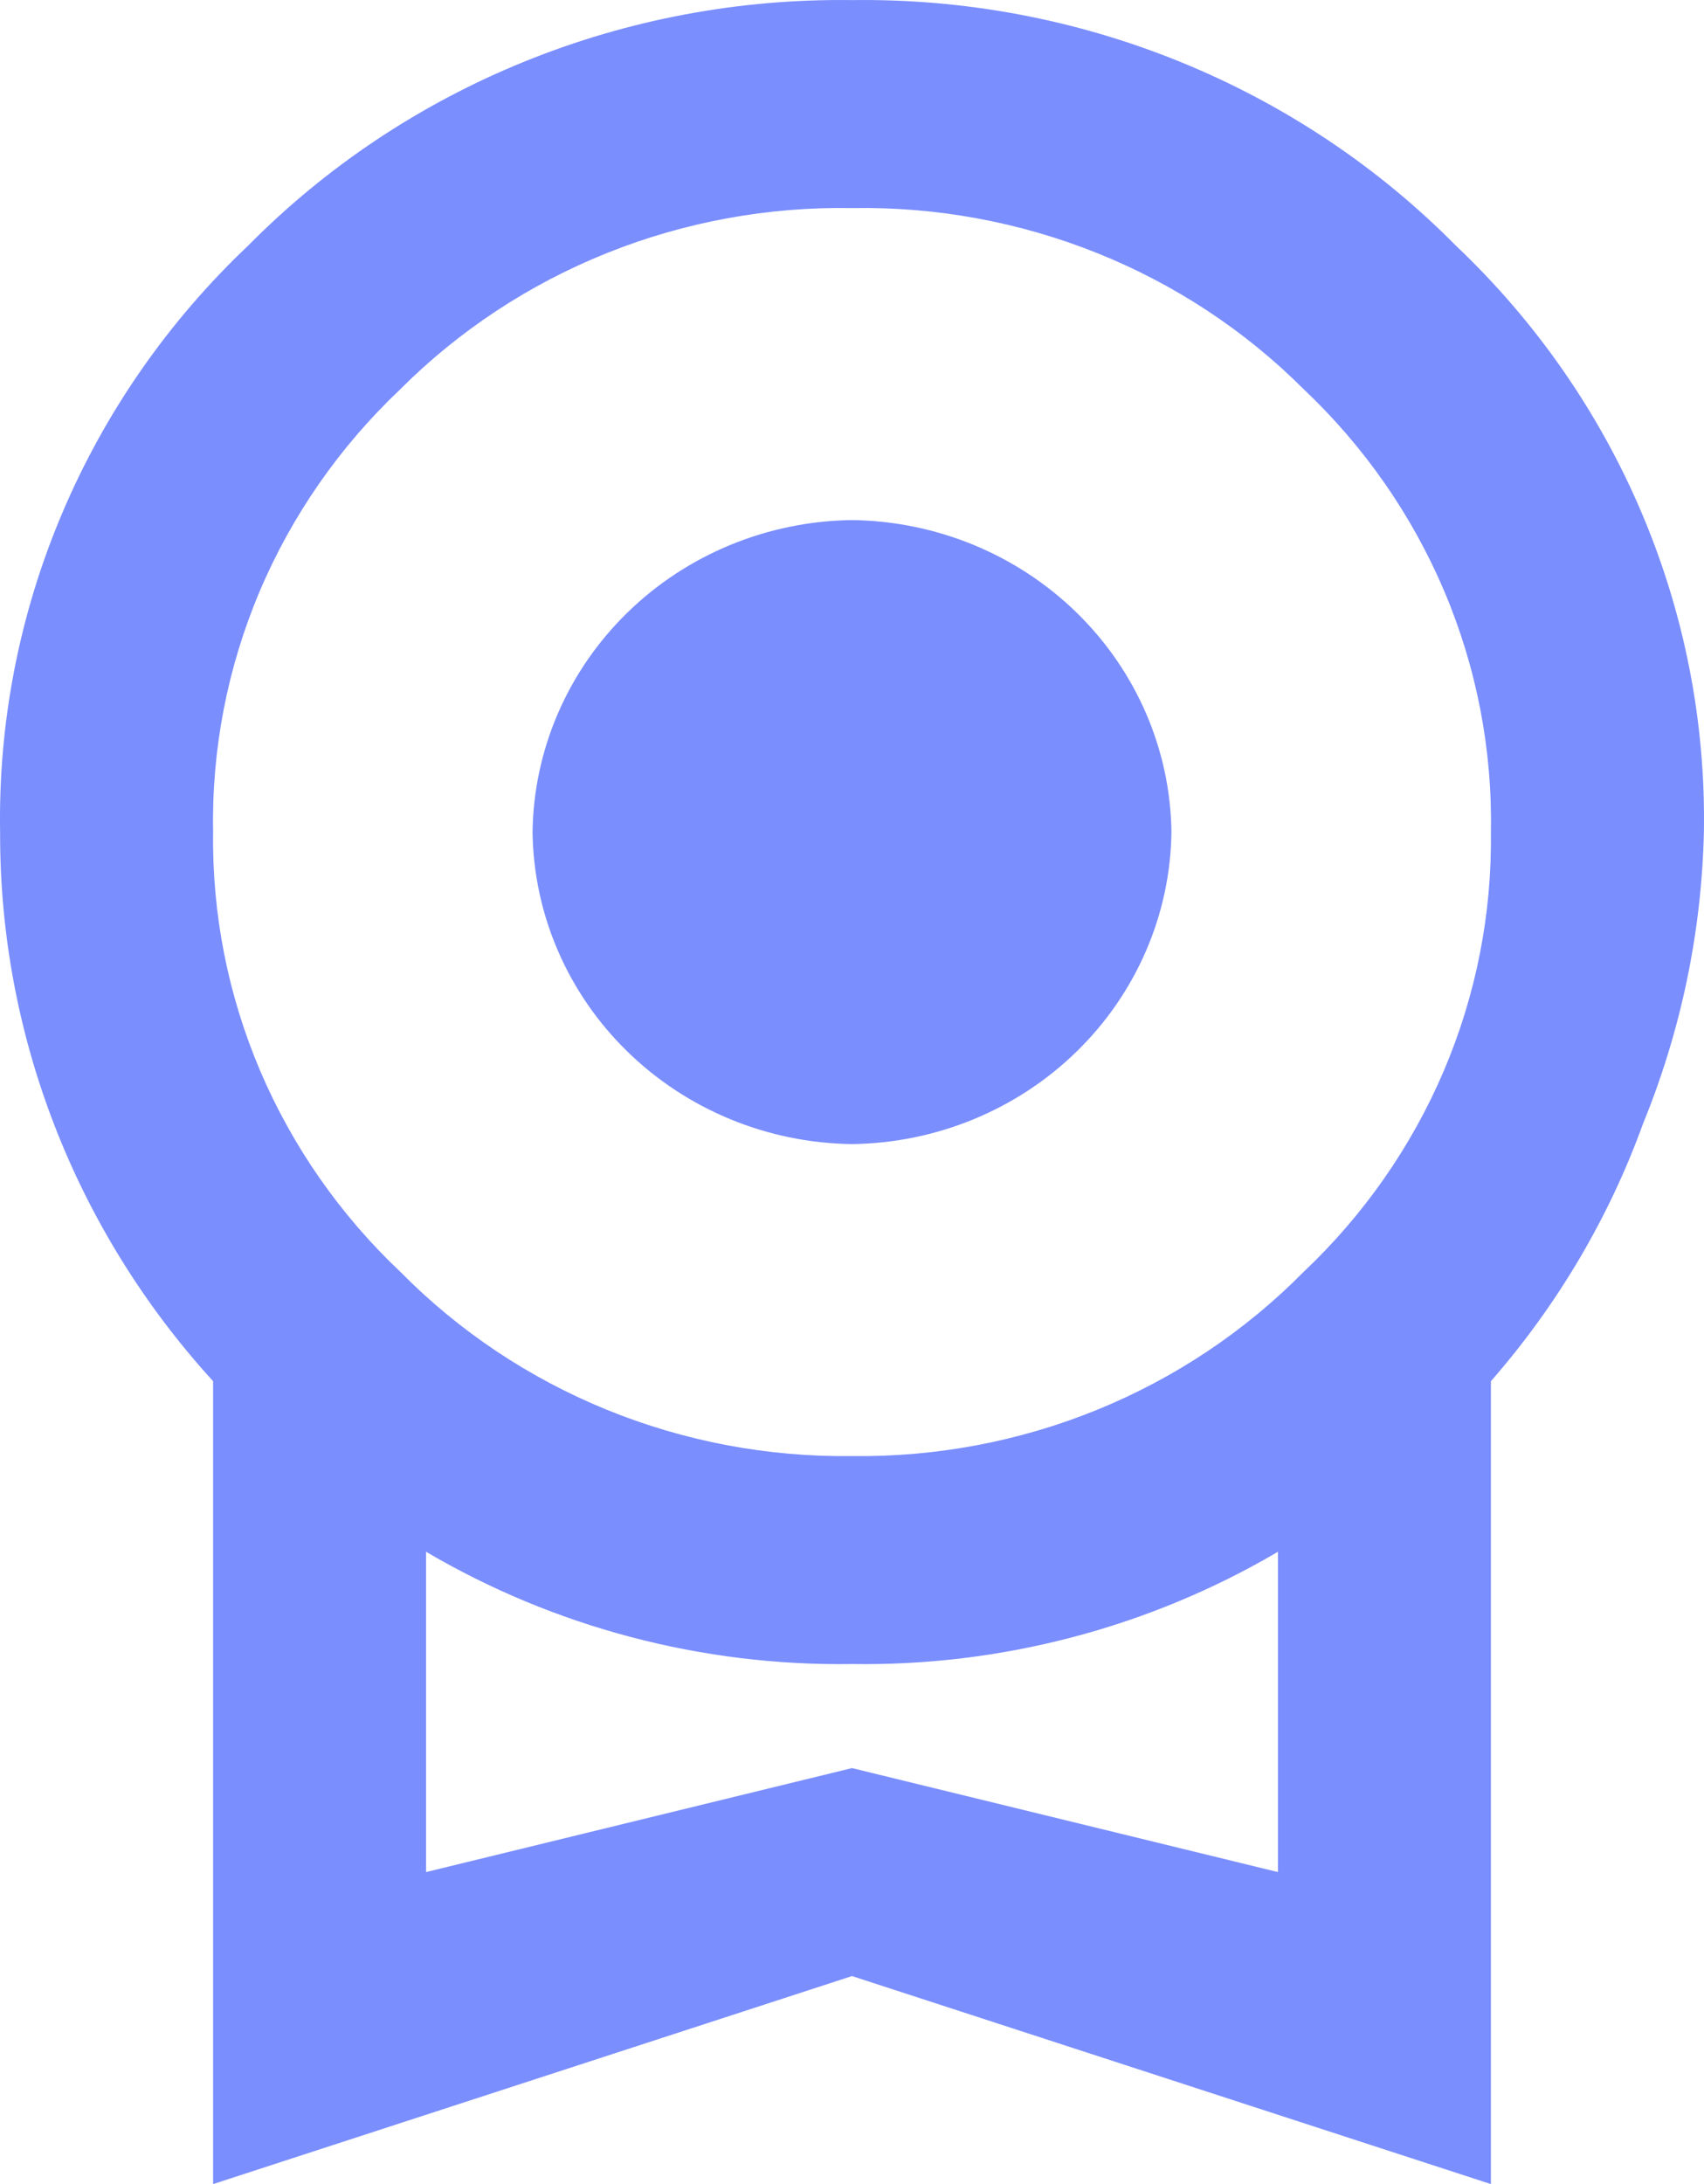 <svg width="32" height="41" viewBox="0 0 32 41" fill="none" xmlns="http://www.w3.org/2000/svg">
<path d="M10.001 15.62C10.021 14.073 10.66 12.595 11.781 11.501C12.901 10.407 14.415 9.783 16 9.763C17.585 9.783 19.099 10.407 20.219 11.501C21.34 12.595 21.979 14.073 21.999 15.62C21.979 17.167 21.34 18.645 20.219 19.739C19.099 20.833 17.585 21.457 16 21.477C14.415 21.457 12.901 20.833 11.781 19.739C10.66 18.645 10.021 17.167 10.001 15.62ZM16 33.191L23.999 35.143V29.13C21.587 30.548 18.816 31.279 16 31.238C13.184 31.279 10.413 30.548 8.001 29.13V35.143M16 3.906C14.424 3.878 12.859 4.165 11.401 4.749C9.943 5.333 8.623 6.202 7.521 7.303C6.382 8.38 5.481 9.673 4.875 11.104C4.27 12.535 3.973 14.072 4.002 15.62C3.981 17.158 4.282 18.684 4.887 20.104C5.493 21.524 6.389 22.809 7.521 23.878C8.617 24.989 9.935 25.869 11.394 26.464C12.852 27.058 14.42 27.354 16 27.334C17.58 27.354 19.148 27.058 20.606 26.464C22.065 25.869 23.383 24.989 24.479 23.878C25.611 22.809 26.507 21.524 27.113 20.104C27.718 18.684 28.019 17.158 27.998 15.62C28.027 14.072 27.73 12.535 27.125 11.104C26.519 9.673 25.619 8.38 24.479 7.303C23.378 6.202 22.057 5.333 20.599 4.749C19.141 4.165 17.576 3.878 16 3.906ZM31.998 15.62C31.955 17.494 31.569 19.345 30.858 21.086C30.217 22.858 29.248 24.499 27.998 25.928V41L16 37.095L4.002 41V25.928C1.413 23.09 -0.011 19.42 0.002 15.62C-0.033 13.571 0.362 11.537 1.164 9.643C1.965 7.749 3.155 6.036 4.662 4.609C6.129 3.125 7.892 1.951 9.842 1.159C11.792 0.366 13.888 -0.028 16 0.002C18.112 -0.028 20.208 0.366 22.158 1.159C24.108 1.951 25.871 3.125 27.338 4.609C28.845 6.036 30.035 7.749 30.836 9.643C31.638 11.537 32.033 13.571 31.998 15.62Z" fill="#7A8EFE"/>
</svg>
